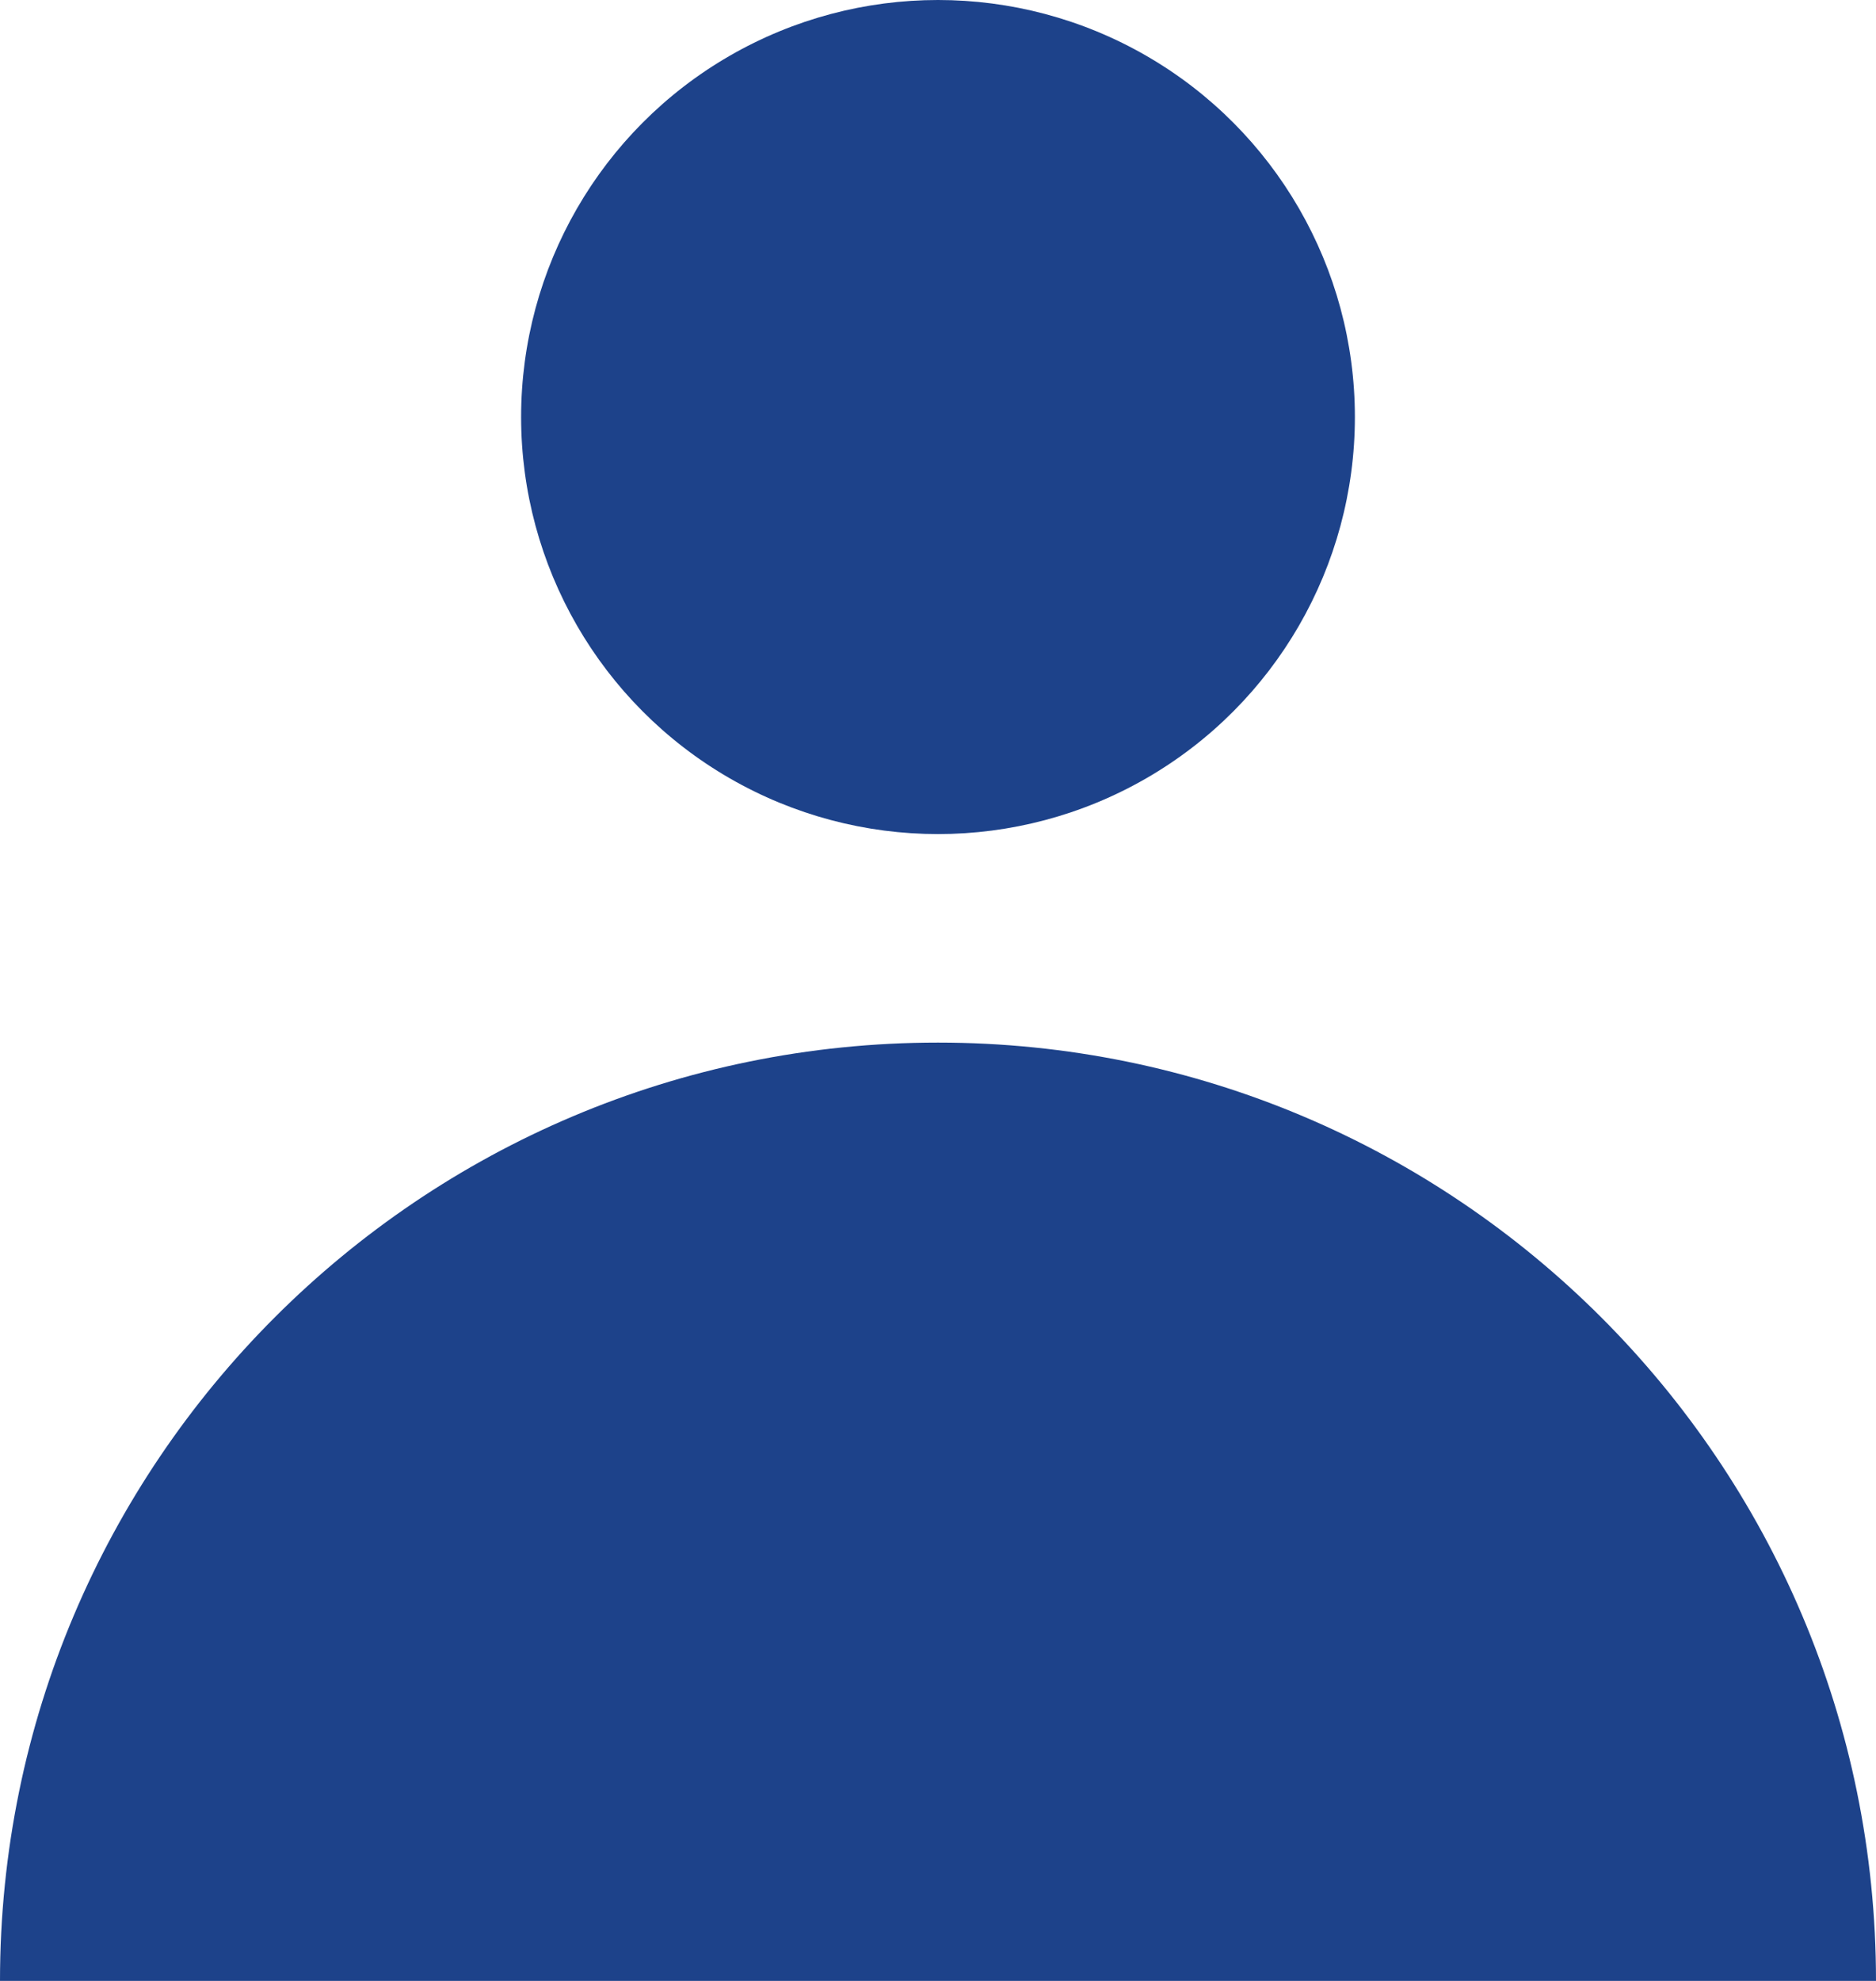 <svg width="18" height="19" viewBox="0 0 18 19" fill="none" xmlns="http://www.w3.org/2000/svg">
<circle cx="9" cy="4" r="4" fill="#1D428A"/>
<path d="M9 10C4.029 10 0 14.029 0 19H18C18 14.029 13.971 10 9 10Z" fill="#1D428A"/>
</svg>
